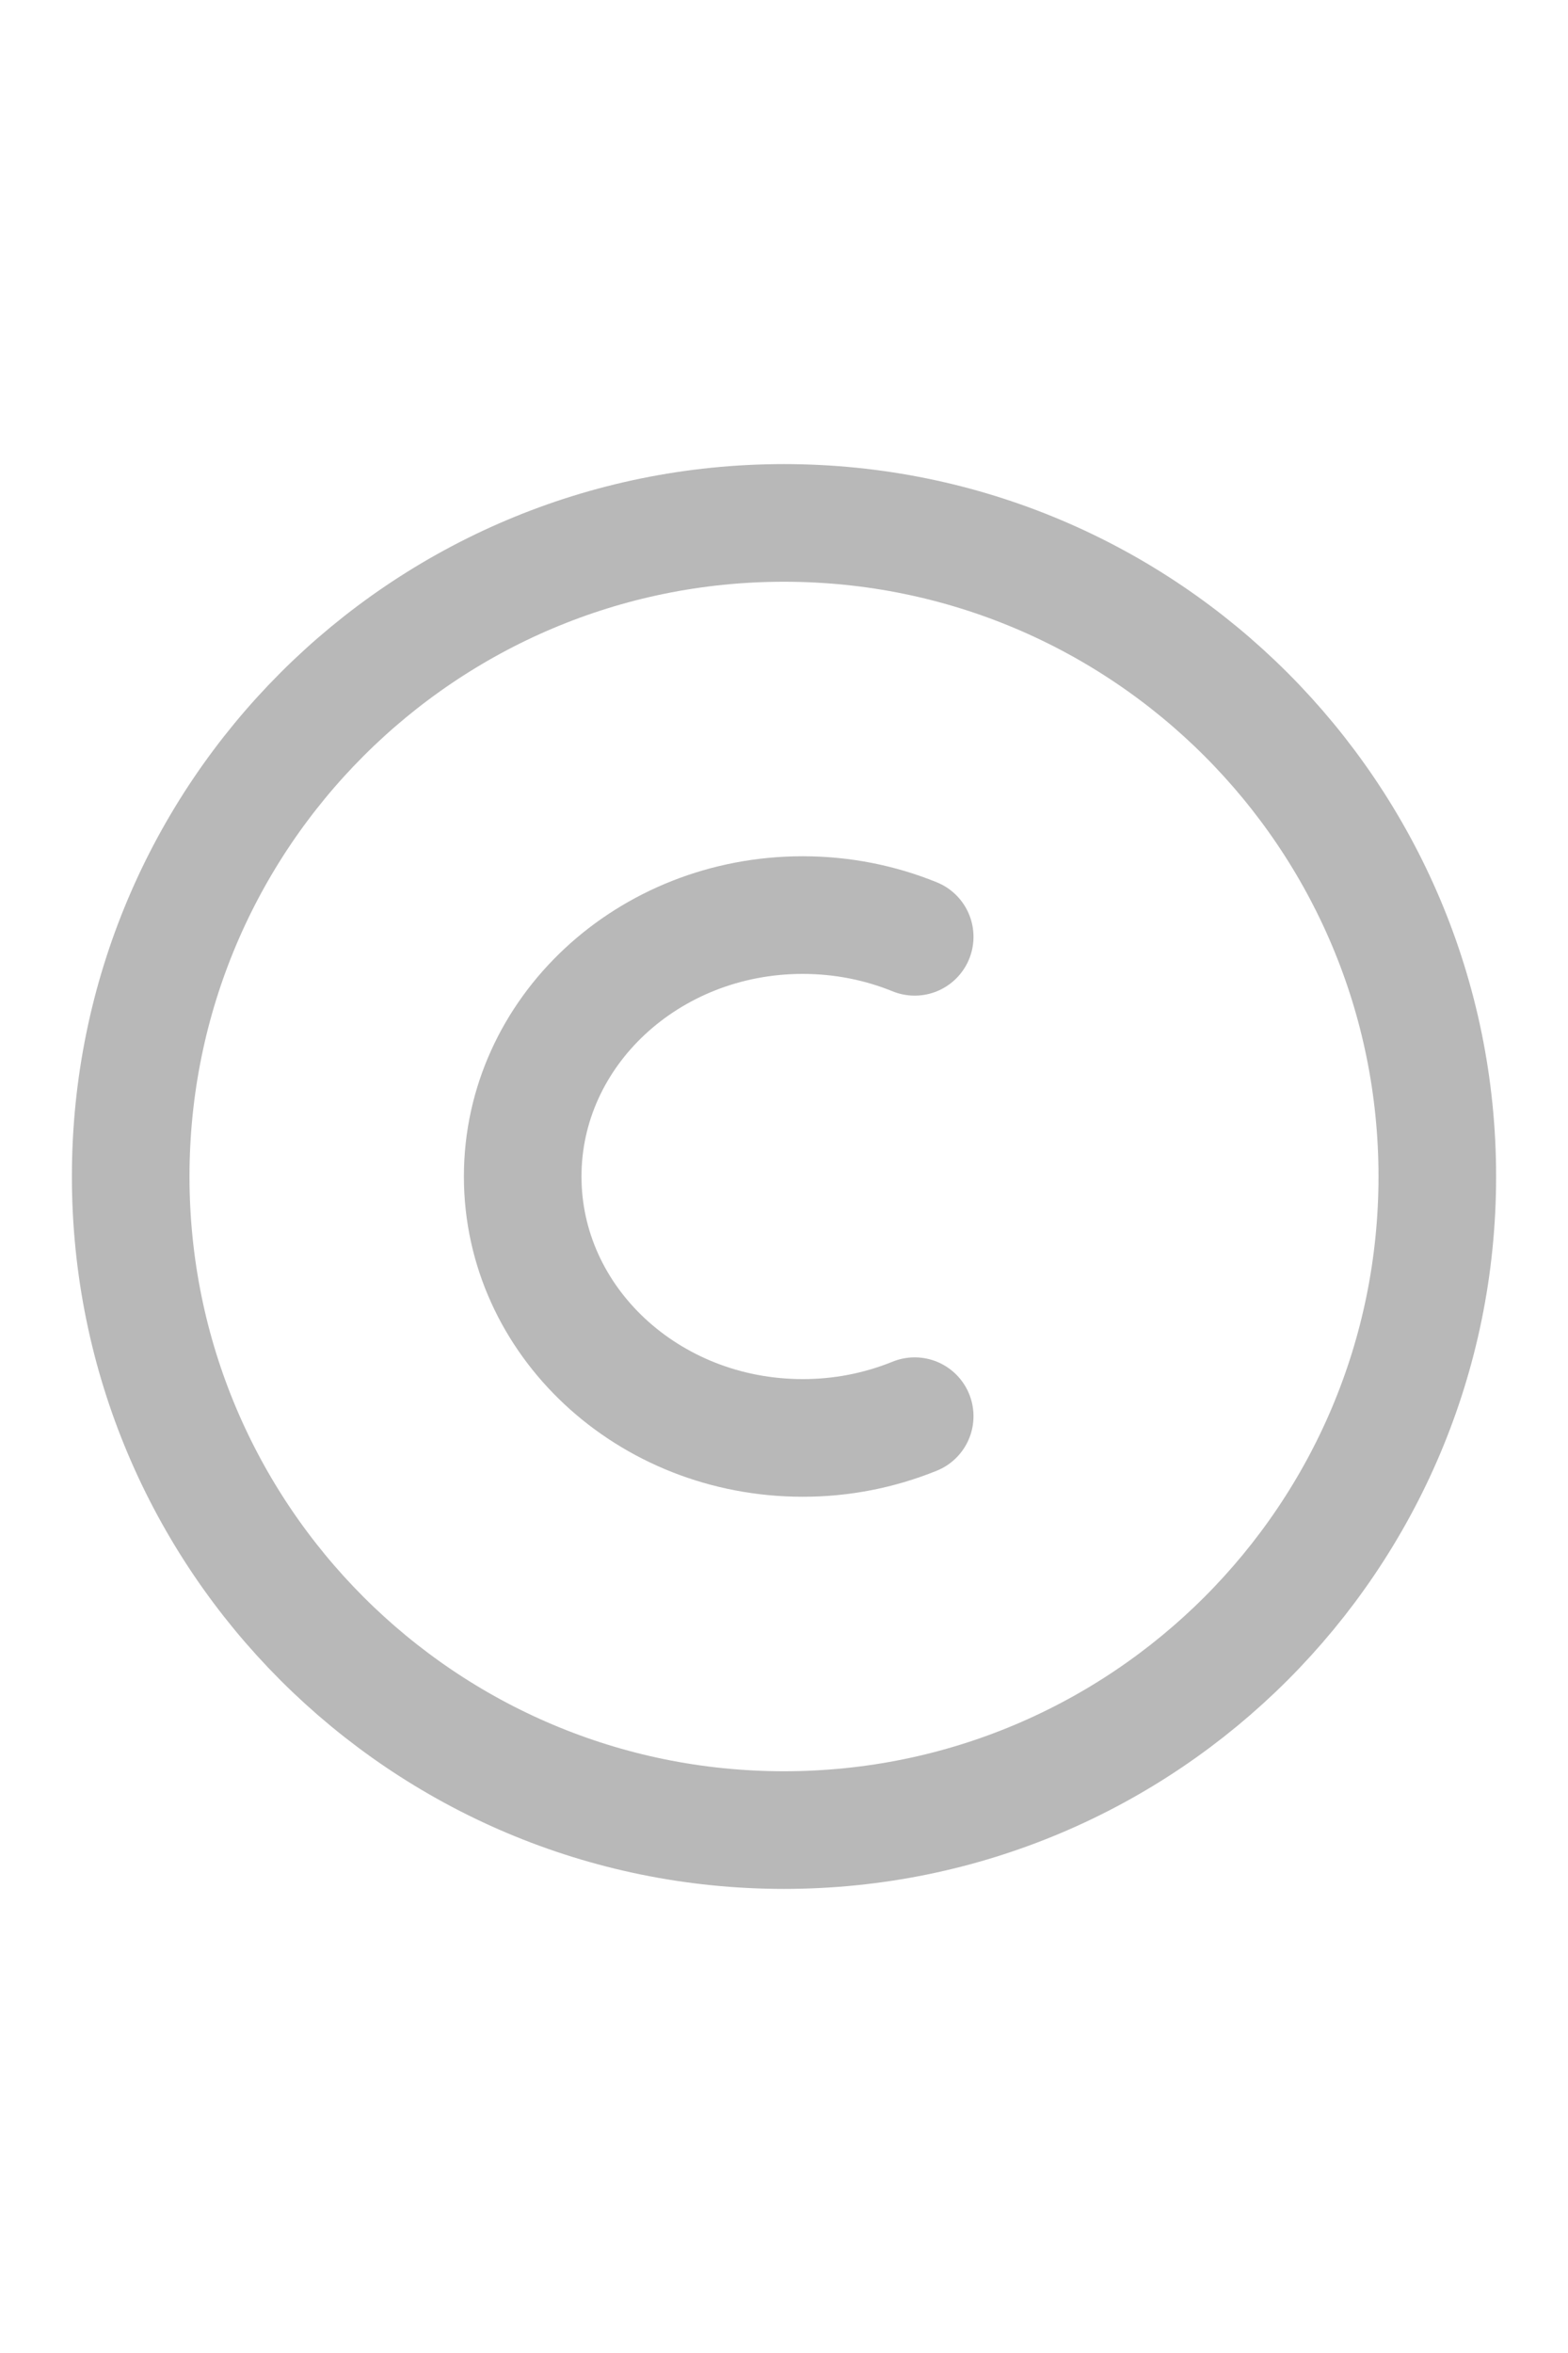 <svg width="20" height="30" viewBox="0 0 20 20" fill="none" xmlns="http://www.w3.org/2000/svg">
<g id="Group">
<path id="Vector" d="M1.667 10C1.667 5.398 5.397 1.667 10 1.667C14.602 1.667 18.333 5.398 18.333 10C18.333 14.602 14.602 18.333 10 18.333C5.397 18.333 1.667 14.602 1.667 10Z" stroke="#B8B8B8" stroke-width="1.5"/>
<path id="Vector_2" d="M11.667 13.056C11.213 13.24 10.728 13.334 10.238 13.333C8.266 13.333 6.667 11.842 6.667 10C6.667 8.158 8.266 6.667 10.238 6.667C10.747 6.667 11.229 6.766 11.667 6.944" stroke="#B8B8B8" stroke-width="1.5" stroke-linecap="round"/>
</g>
</svg>
